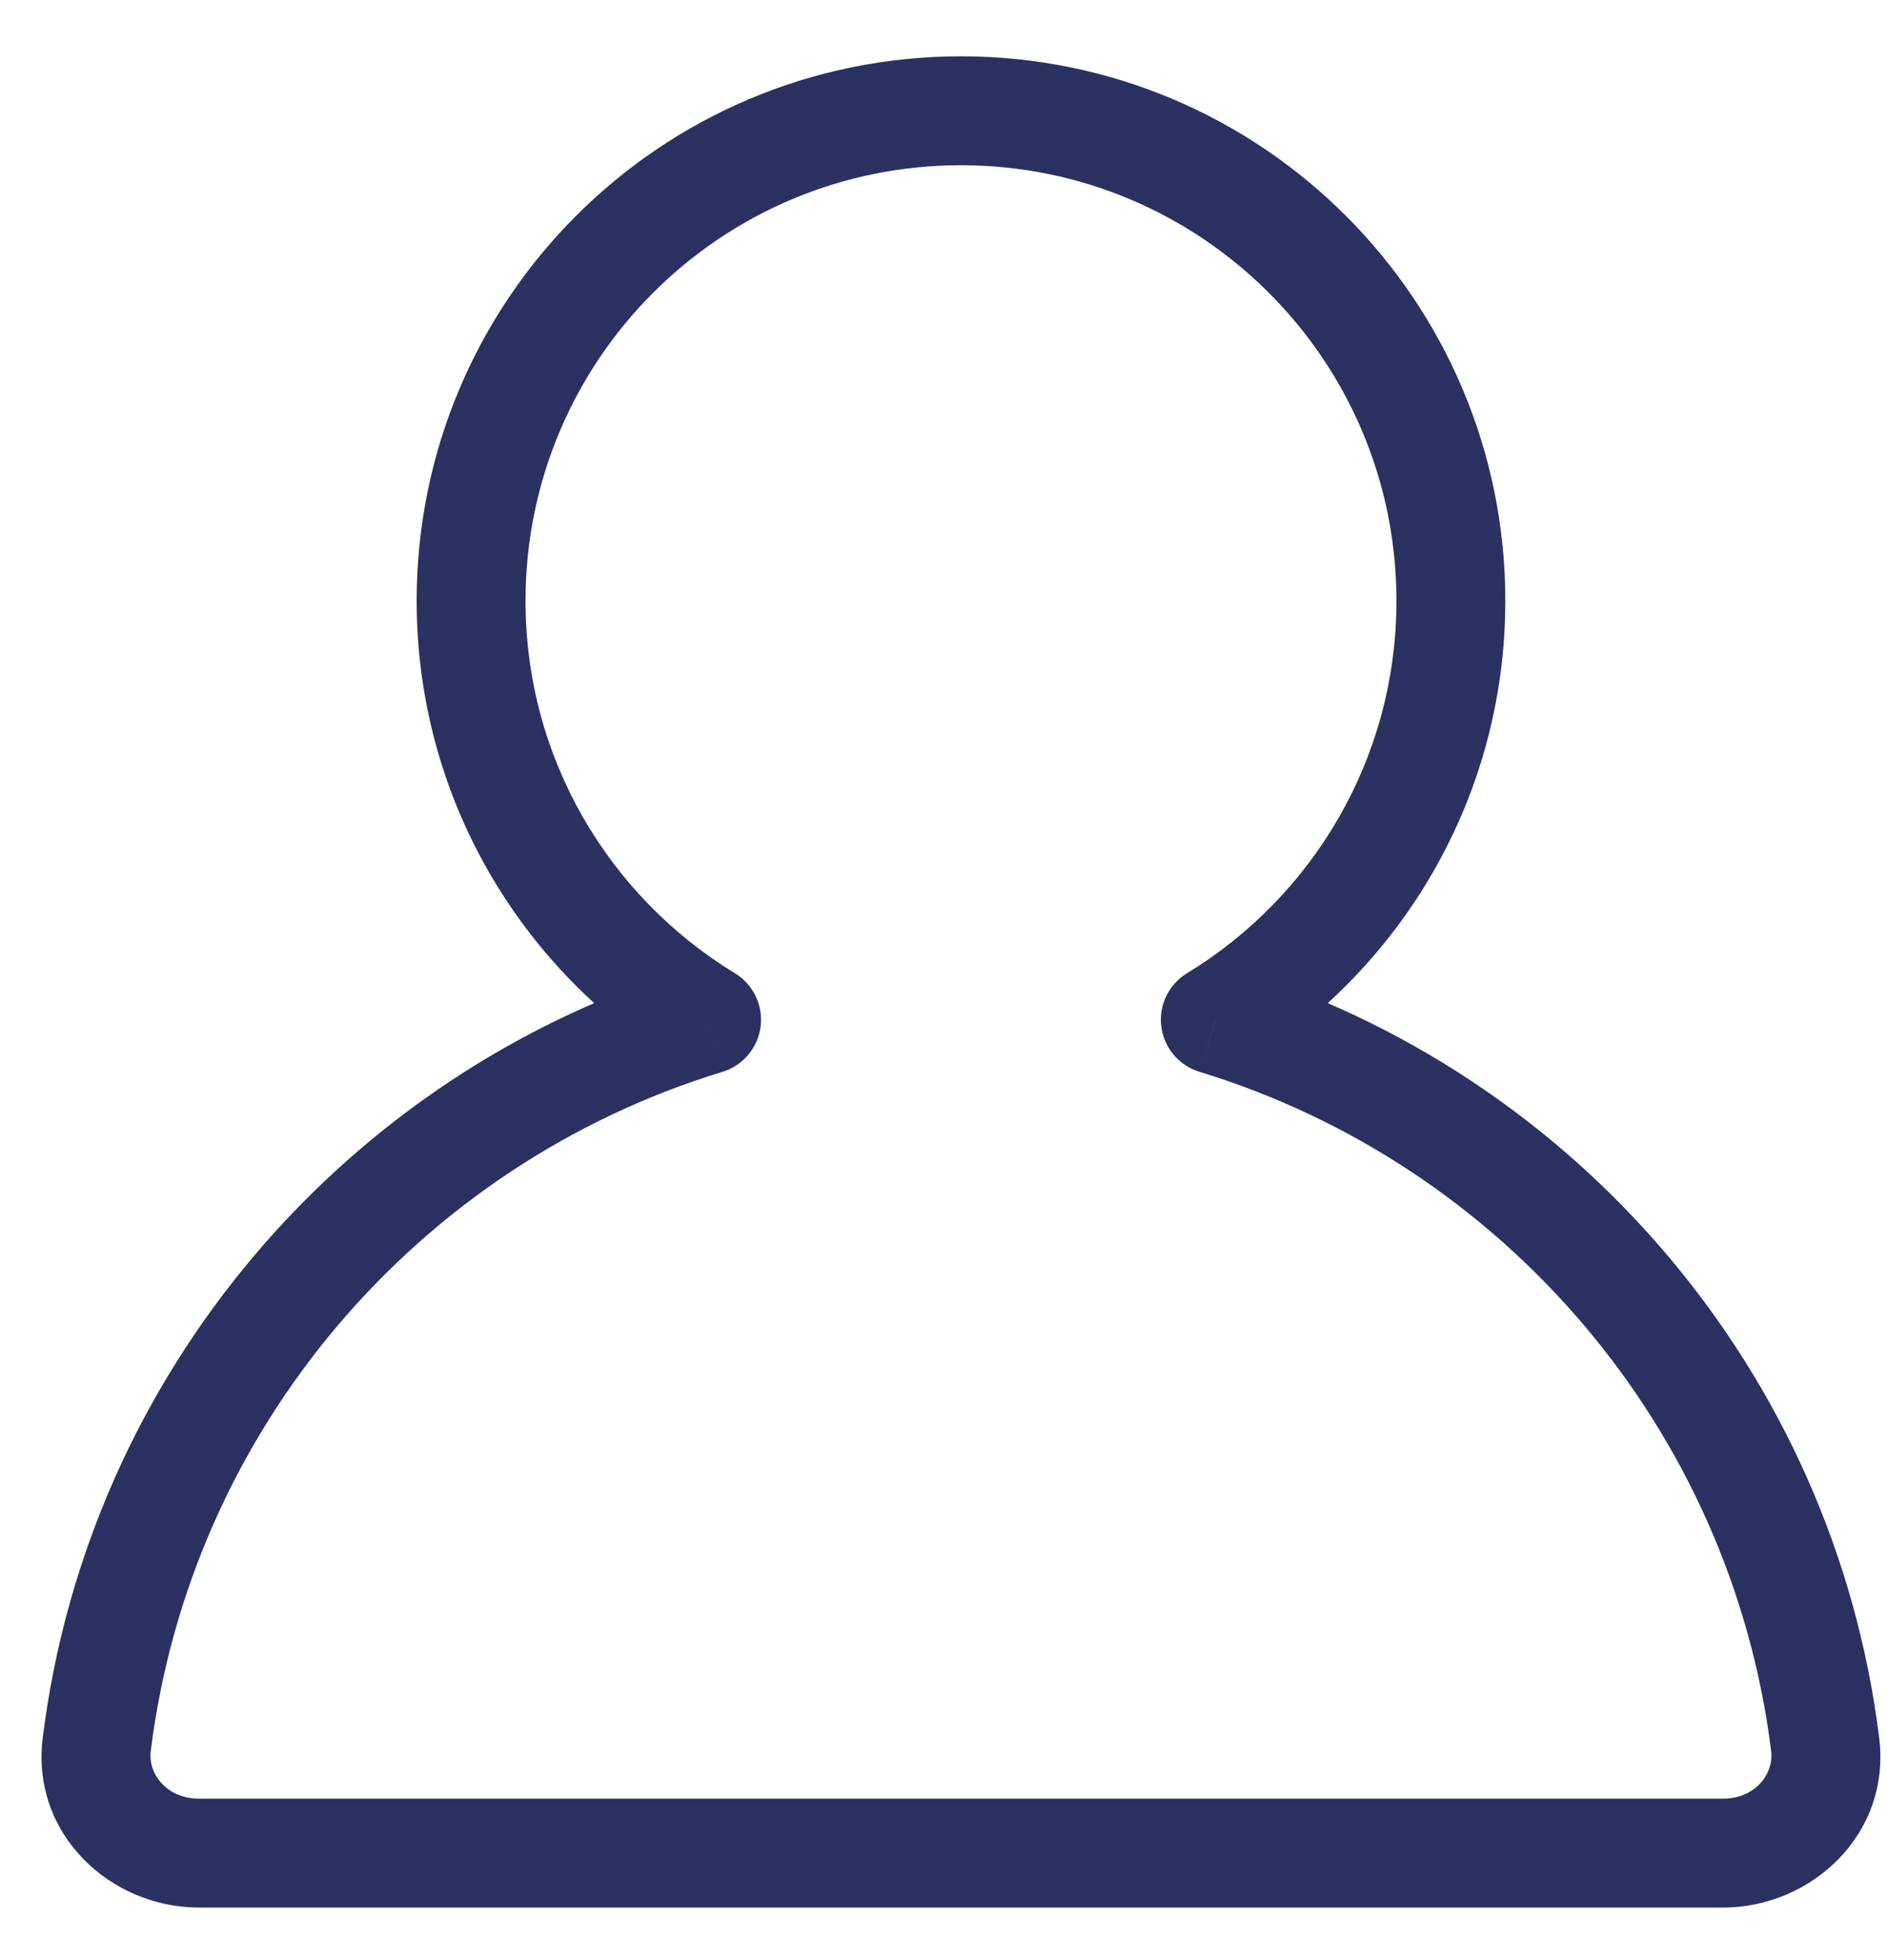 <svg width="26" height="27" viewBox="0 0 26 27" fill="none" xmlns="http://www.w3.org/2000/svg">
<path d="M16.745 14.046L16.355 13.406C16.103 13.559 15.964 13.847 16.001 14.14C16.038 14.433 16.244 14.678 16.527 14.764L16.745 14.046ZM9.736 14.046L9.955 14.764C10.237 14.678 10.443 14.433 10.48 14.14C10.517 13.847 10.378 13.559 10.126 13.406L9.736 14.046ZM19.241 8.276C19.241 10.448 18.087 12.352 16.355 13.406L17.135 14.687C19.295 13.372 20.741 10.993 20.741 8.276H19.241ZM13.241 2.276C16.554 2.276 19.241 4.963 19.241 8.276H20.741C20.741 4.134 17.383 0.776 13.241 0.776V2.276ZM7.241 8.276C7.241 4.963 9.927 2.276 13.241 2.276V0.776C9.098 0.776 5.741 4.134 5.741 8.276H7.241ZM10.126 13.406C8.394 12.352 7.241 10.448 7.241 8.276H5.741C5.741 10.993 7.186 13.372 9.346 14.687L10.126 13.406ZM9.517 13.329C4.782 14.773 1.216 18.897 0.589 23.937L2.077 24.122C2.63 19.679 5.776 16.038 9.955 14.764L9.517 13.329ZM0.589 23.937C0.423 25.269 1.526 26.276 2.741 26.276V24.776C2.298 24.776 2.038 24.434 2.077 24.122L0.589 23.937ZM2.741 26.276H23.741V24.776H2.741V26.276ZM23.741 26.276C24.955 26.276 26.058 25.269 25.892 23.937L24.404 24.122C24.443 24.434 24.183 24.776 23.741 24.776V26.276ZM25.892 23.937C25.265 18.897 21.699 14.773 16.964 13.329L16.527 14.764C20.705 16.038 23.851 19.679 24.404 24.122L25.892 23.937Z" fill="#2B3161"/>
</svg>
